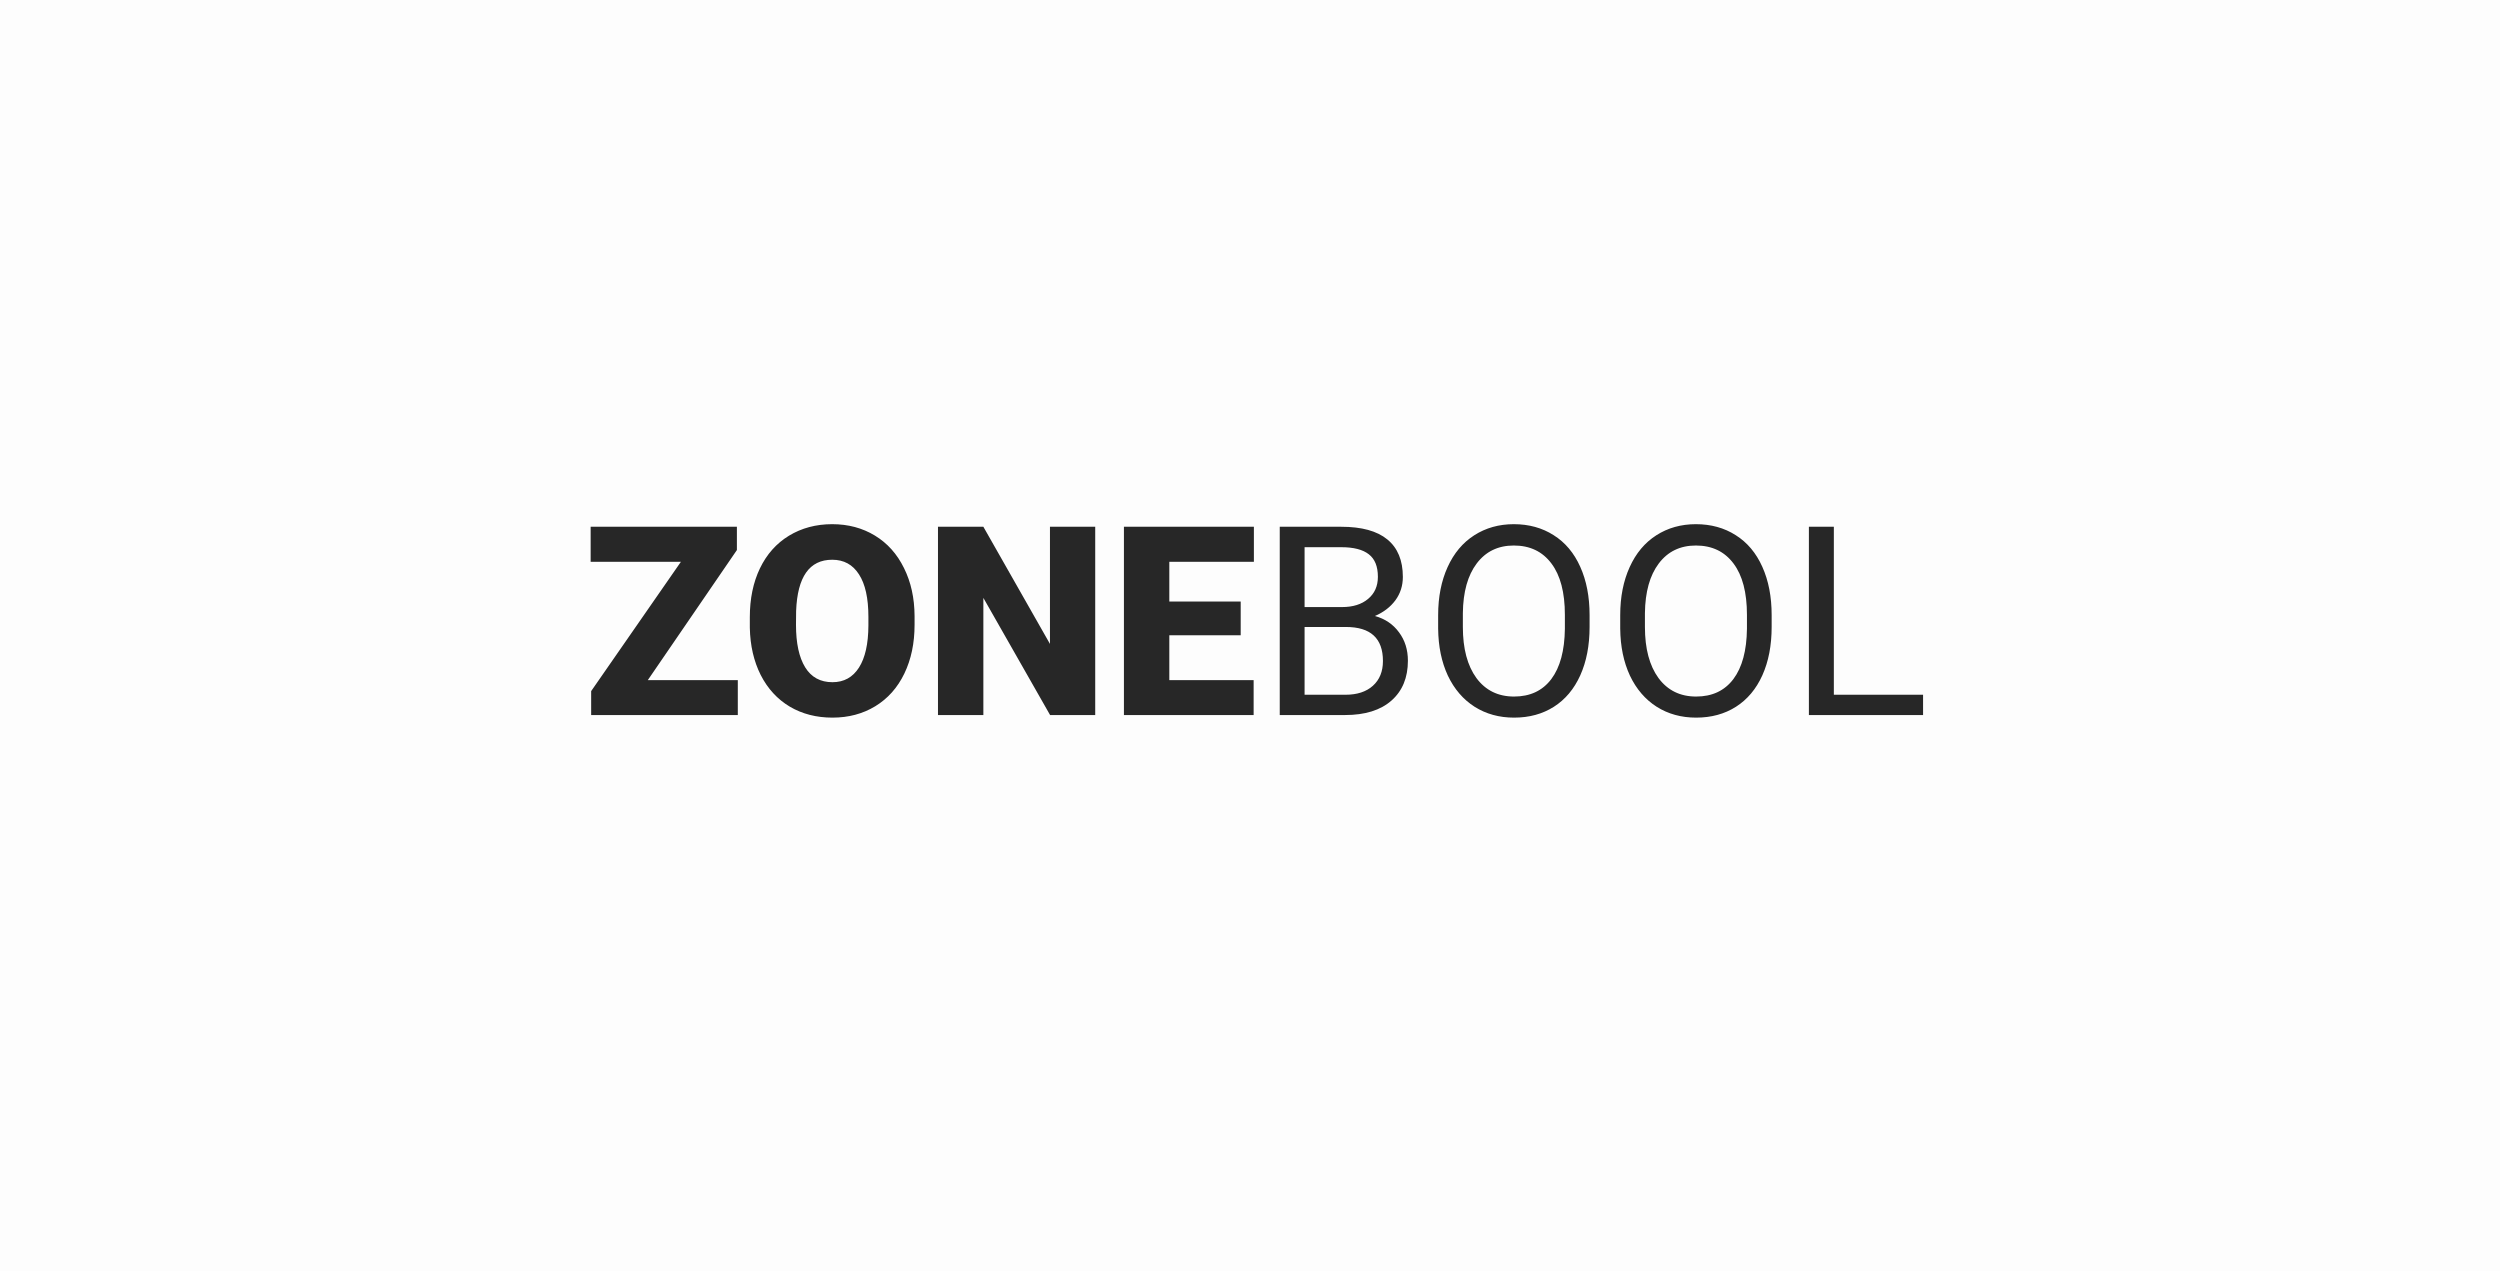 <svg width="472" height="240" viewBox="0 0 472 240" fill="none" xmlns="http://www.w3.org/2000/svg">
<path d="M122.305 128.408H139.297V135H111.611V130.483L128.555 106.069H111.514V99.453H139.126V103.848L122.305 128.408ZM172.671 117.959C172.671 121.426 172.028 124.494 170.742 127.163C169.456 129.832 167.625 131.891 165.249 133.34C162.889 134.772 160.195 135.488 157.168 135.488C154.141 135.488 151.455 134.797 149.111 133.413C146.768 132.013 144.937 130.02 143.618 127.432C142.316 124.844 141.632 121.873 141.567 118.521V116.519C141.567 113.035 142.202 109.967 143.472 107.314C144.757 104.645 146.589 102.586 148.965 101.138C151.357 99.689 154.076 98.965 157.119 98.965C160.13 98.965 162.816 99.681 165.176 101.113C167.536 102.546 169.367 104.588 170.669 107.241C171.987 109.878 172.655 112.905 172.671 116.323V117.959ZM163.955 116.47C163.955 112.938 163.361 110.26 162.173 108.438C161.001 106.598 159.316 105.679 157.119 105.679C152.822 105.679 150.552 108.901 150.308 115.347L150.283 117.959C150.283 121.442 150.861 124.119 152.017 125.991C153.172 127.863 154.889 128.799 157.168 128.799C159.333 128.799 161.001 127.879 162.173 126.04C163.345 124.201 163.939 121.556 163.955 118.105V116.47ZM206.777 135H198.257L185.659 112.881V135H177.09V99.453H185.659L198.232 121.572V99.453H206.777V135ZM234.243 119.937H220.767V128.408H236.685V135H212.197V99.453H236.733V106.069H220.767V113.564H234.243V119.937ZM241.616 135V99.453H253.237C257.095 99.453 259.992 100.251 261.929 101.846C263.882 103.441 264.858 105.801 264.858 108.926C264.858 110.586 264.386 112.059 263.442 113.345C262.498 114.614 261.213 115.599 259.585 116.299C261.506 116.836 263.019 117.861 264.126 119.375C265.249 120.872 265.811 122.663 265.811 124.746C265.811 127.936 264.777 130.443 262.71 132.266C260.643 134.089 257.721 135 253.945 135H241.616ZM246.304 118.374V131.167H254.043C256.224 131.167 257.941 130.605 259.194 129.482C260.464 128.343 261.099 126.781 261.099 124.795C261.099 120.514 258.771 118.374 254.116 118.374H246.304ZM246.304 114.614H253.384C255.435 114.614 257.07 114.102 258.291 113.076C259.528 112.051 260.146 110.659 260.146 108.901C260.146 106.948 259.577 105.532 258.438 104.653C257.298 103.758 255.565 103.311 253.237 103.311H246.304V114.614ZM300.112 118.374C300.112 121.857 299.526 124.901 298.354 127.505C297.183 130.093 295.522 132.07 293.374 133.438C291.226 134.805 288.719 135.488 285.854 135.488C283.055 135.488 280.573 134.805 278.408 133.438C276.243 132.054 274.559 130.093 273.354 127.554C272.166 124.998 271.556 122.044 271.523 118.691V116.128C271.523 112.71 272.118 109.691 273.306 107.07C274.494 104.45 276.17 102.448 278.335 101.064C280.516 99.665 283.006 98.965 285.806 98.965C288.654 98.965 291.16 99.657 293.325 101.04C295.506 102.407 297.183 104.401 298.354 107.021C299.526 109.626 300.112 112.661 300.112 116.128V118.374ZM295.449 116.079C295.449 111.864 294.603 108.633 292.91 106.387C291.217 104.124 288.849 102.993 285.806 102.993C282.843 102.993 280.508 104.124 278.799 106.387C277.106 108.633 276.235 111.758 276.187 115.762V118.374C276.187 122.459 277.041 125.674 278.75 128.018C280.475 130.345 282.843 131.509 285.854 131.509C288.882 131.509 291.226 130.41 292.886 128.213C294.546 125.999 295.4 122.834 295.449 118.716V116.079ZM334.487 118.374C334.487 121.857 333.901 124.901 332.729 127.505C331.558 130.093 329.897 132.07 327.749 133.438C325.601 134.805 323.094 135.488 320.229 135.488C317.43 135.488 314.948 134.805 312.783 133.438C310.618 132.054 308.934 130.093 307.729 127.554C306.541 124.998 305.931 122.044 305.898 118.691V116.128C305.898 112.71 306.493 109.691 307.681 107.07C308.869 104.45 310.545 102.448 312.71 101.064C314.891 99.665 317.381 98.965 320.181 98.965C323.029 98.965 325.535 99.657 327.7 101.04C329.881 102.407 331.558 104.401 332.729 107.021C333.901 109.626 334.487 112.661 334.487 116.128V118.374ZM329.824 116.079C329.824 111.864 328.978 108.633 327.285 106.387C325.592 104.124 323.224 102.993 320.181 102.993C317.218 102.993 314.883 104.124 313.174 106.387C311.481 108.633 310.61 111.758 310.562 115.762V118.374C310.562 122.459 311.416 125.674 313.125 128.018C314.85 130.345 317.218 131.509 320.229 131.509C323.257 131.509 325.601 130.41 327.261 128.213C328.921 125.999 329.775 122.834 329.824 118.716V116.079ZM346.23 131.167H363.076V135H341.519V99.453H346.23V131.167Z" fill="#272727"/>
<rect width="472" height="240" fill="black" fill-opacity="0.01"/>
</svg>
